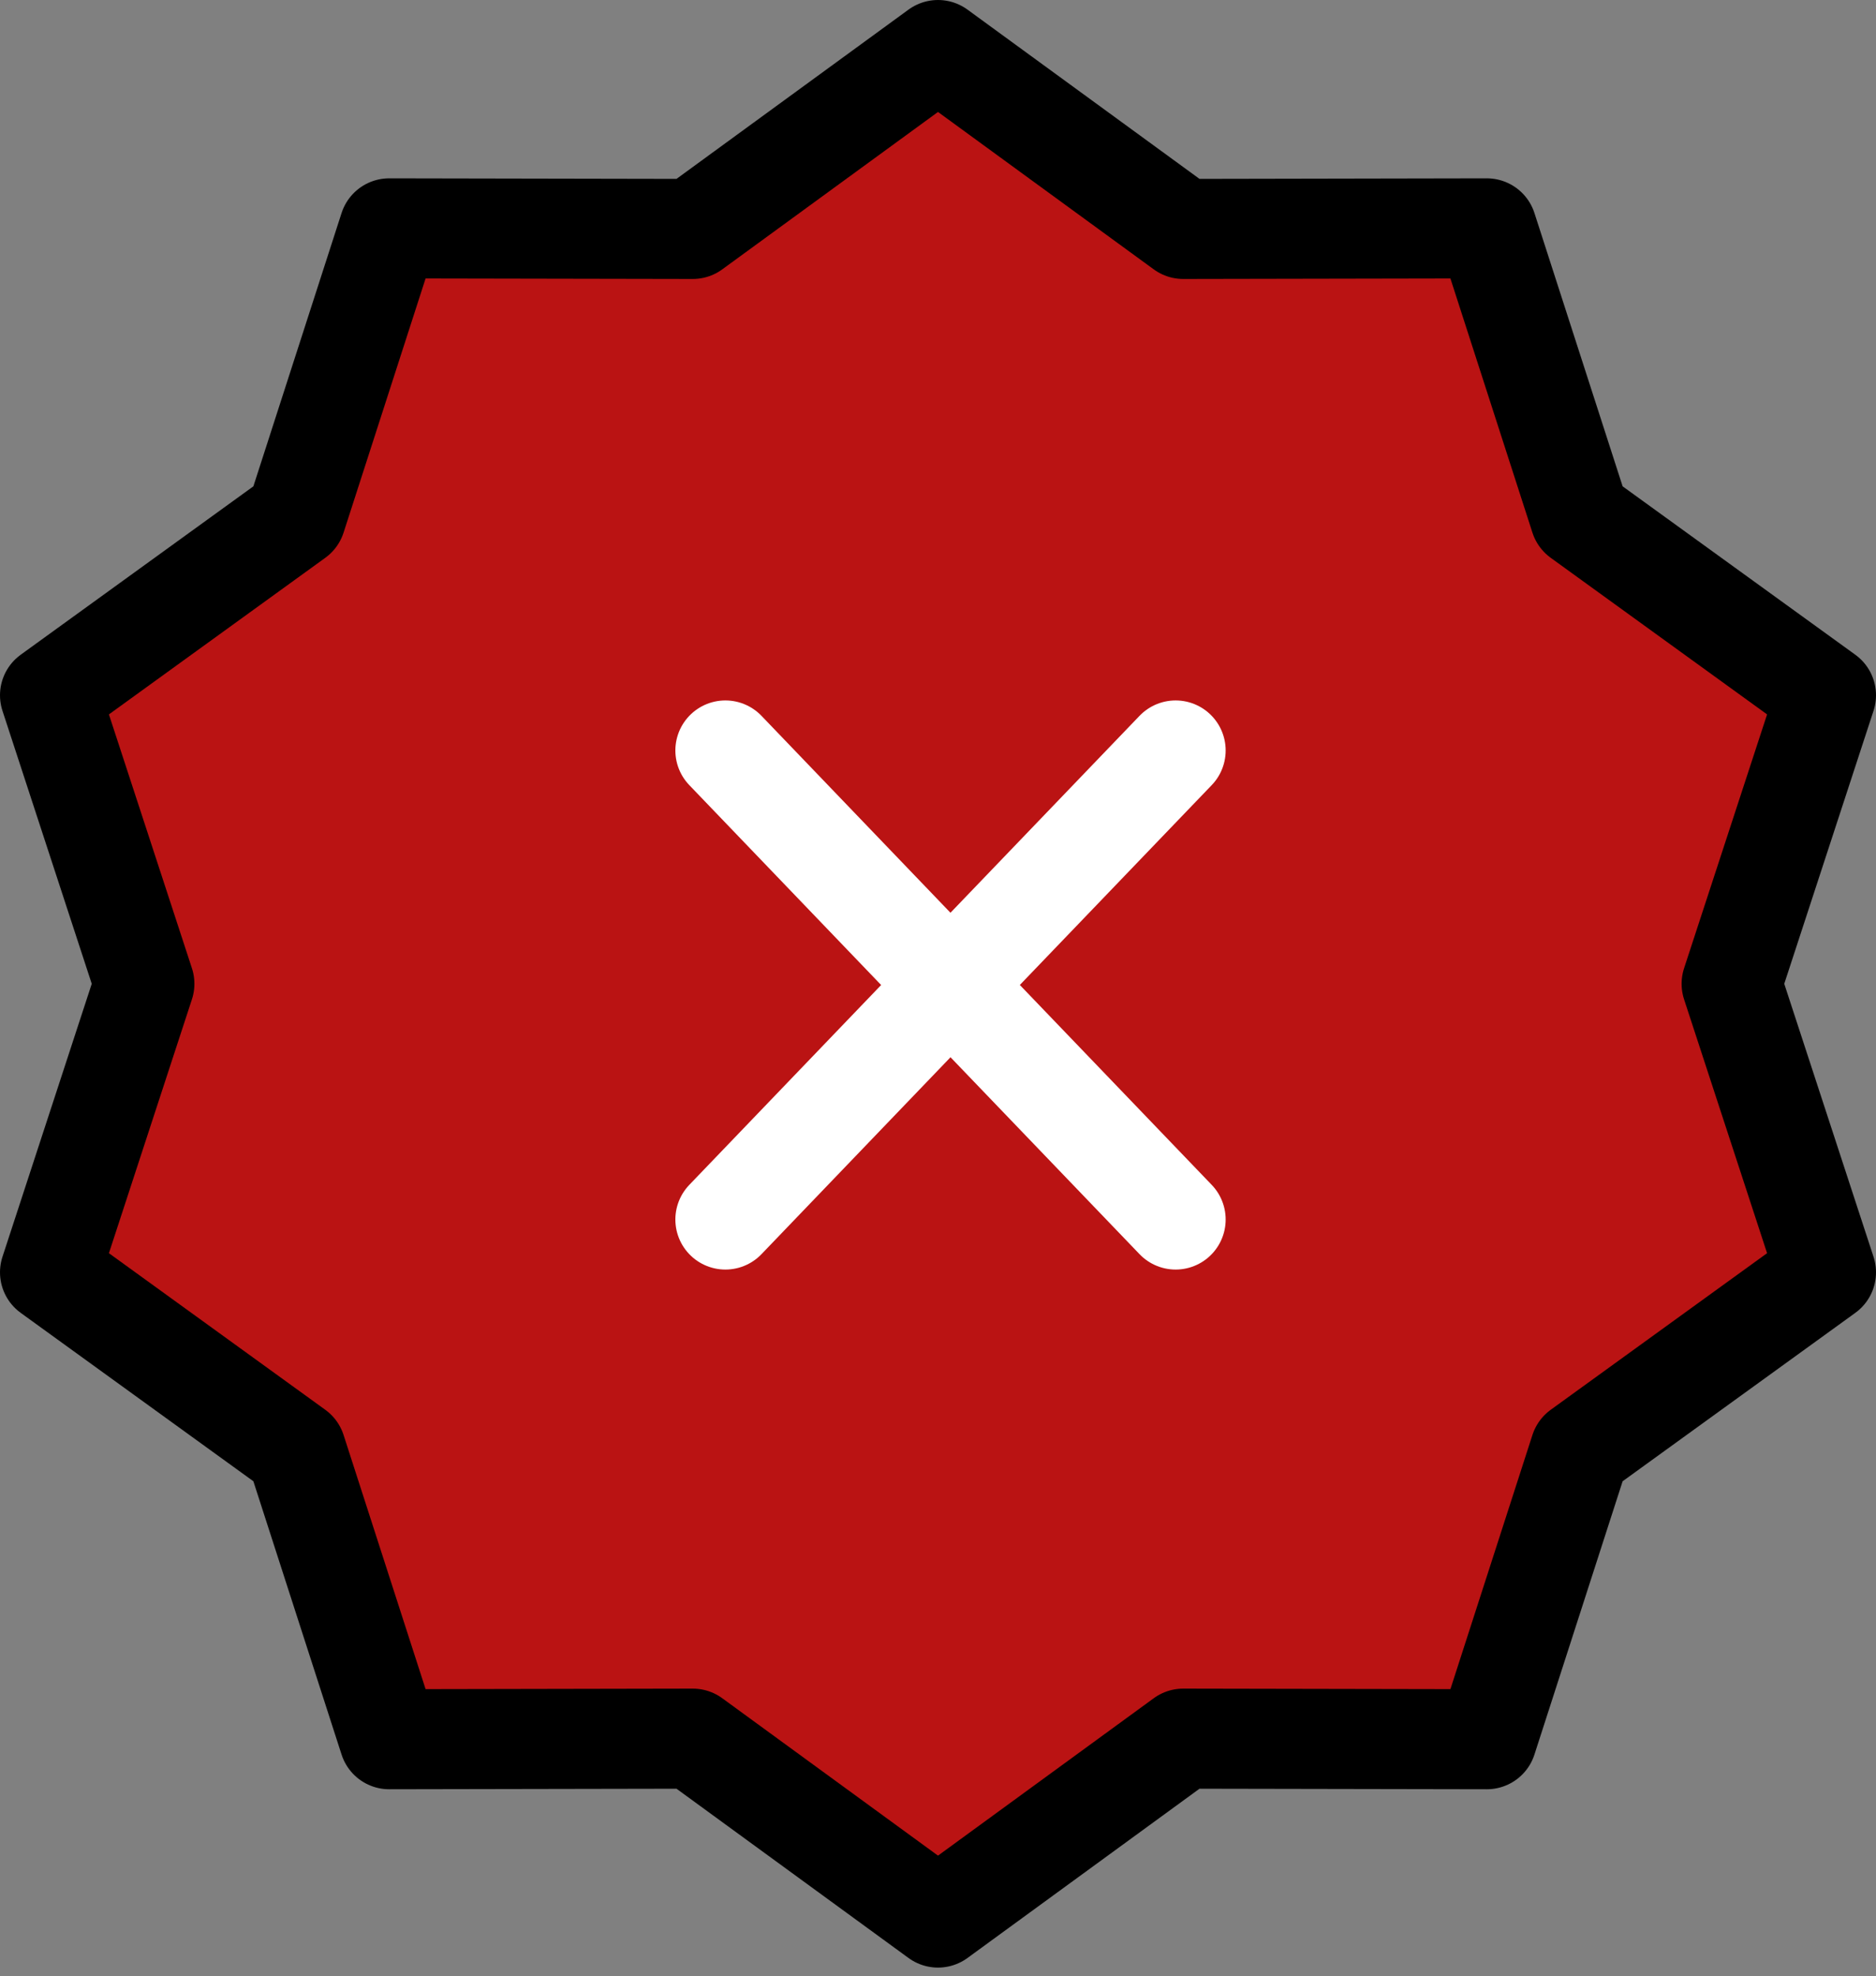 <svg width="75" height="79" viewBox="0 0 75 79" fill="none" xmlns="http://www.w3.org/2000/svg">
<rect x="0" y="0" width="75" height="79" fill="#808080" stroke="none"/>
<path d="M37.5 2L47.304 9.152L59.441 9.129L63.168 20.678L73 27.793L69.228 39.327L73 50.861L63.168 57.976L59.441 69.525L47.304 69.502L37.5 76.654L27.696 69.502L15.559 69.525L11.832 57.976L2 50.861L5.772 39.327L2 27.793L11.832 20.678L15.559 9.129L27.696 9.152L37.5 2Z" fill="#BA1313" stroke="black" stroke-width="4" stroke-linecap="round" stroke-linejoin="round"/>
<path d="M38 39.375L47 48.75M29 48.75L38 39.375L29 48.75ZM47 30L37.998 39.375L47 30ZM37.998 39.375L29 30L37.998 39.375Z" stroke="white" stroke-width="4" stroke-linecap="round" stroke-linejoin="round"/>
</svg>
